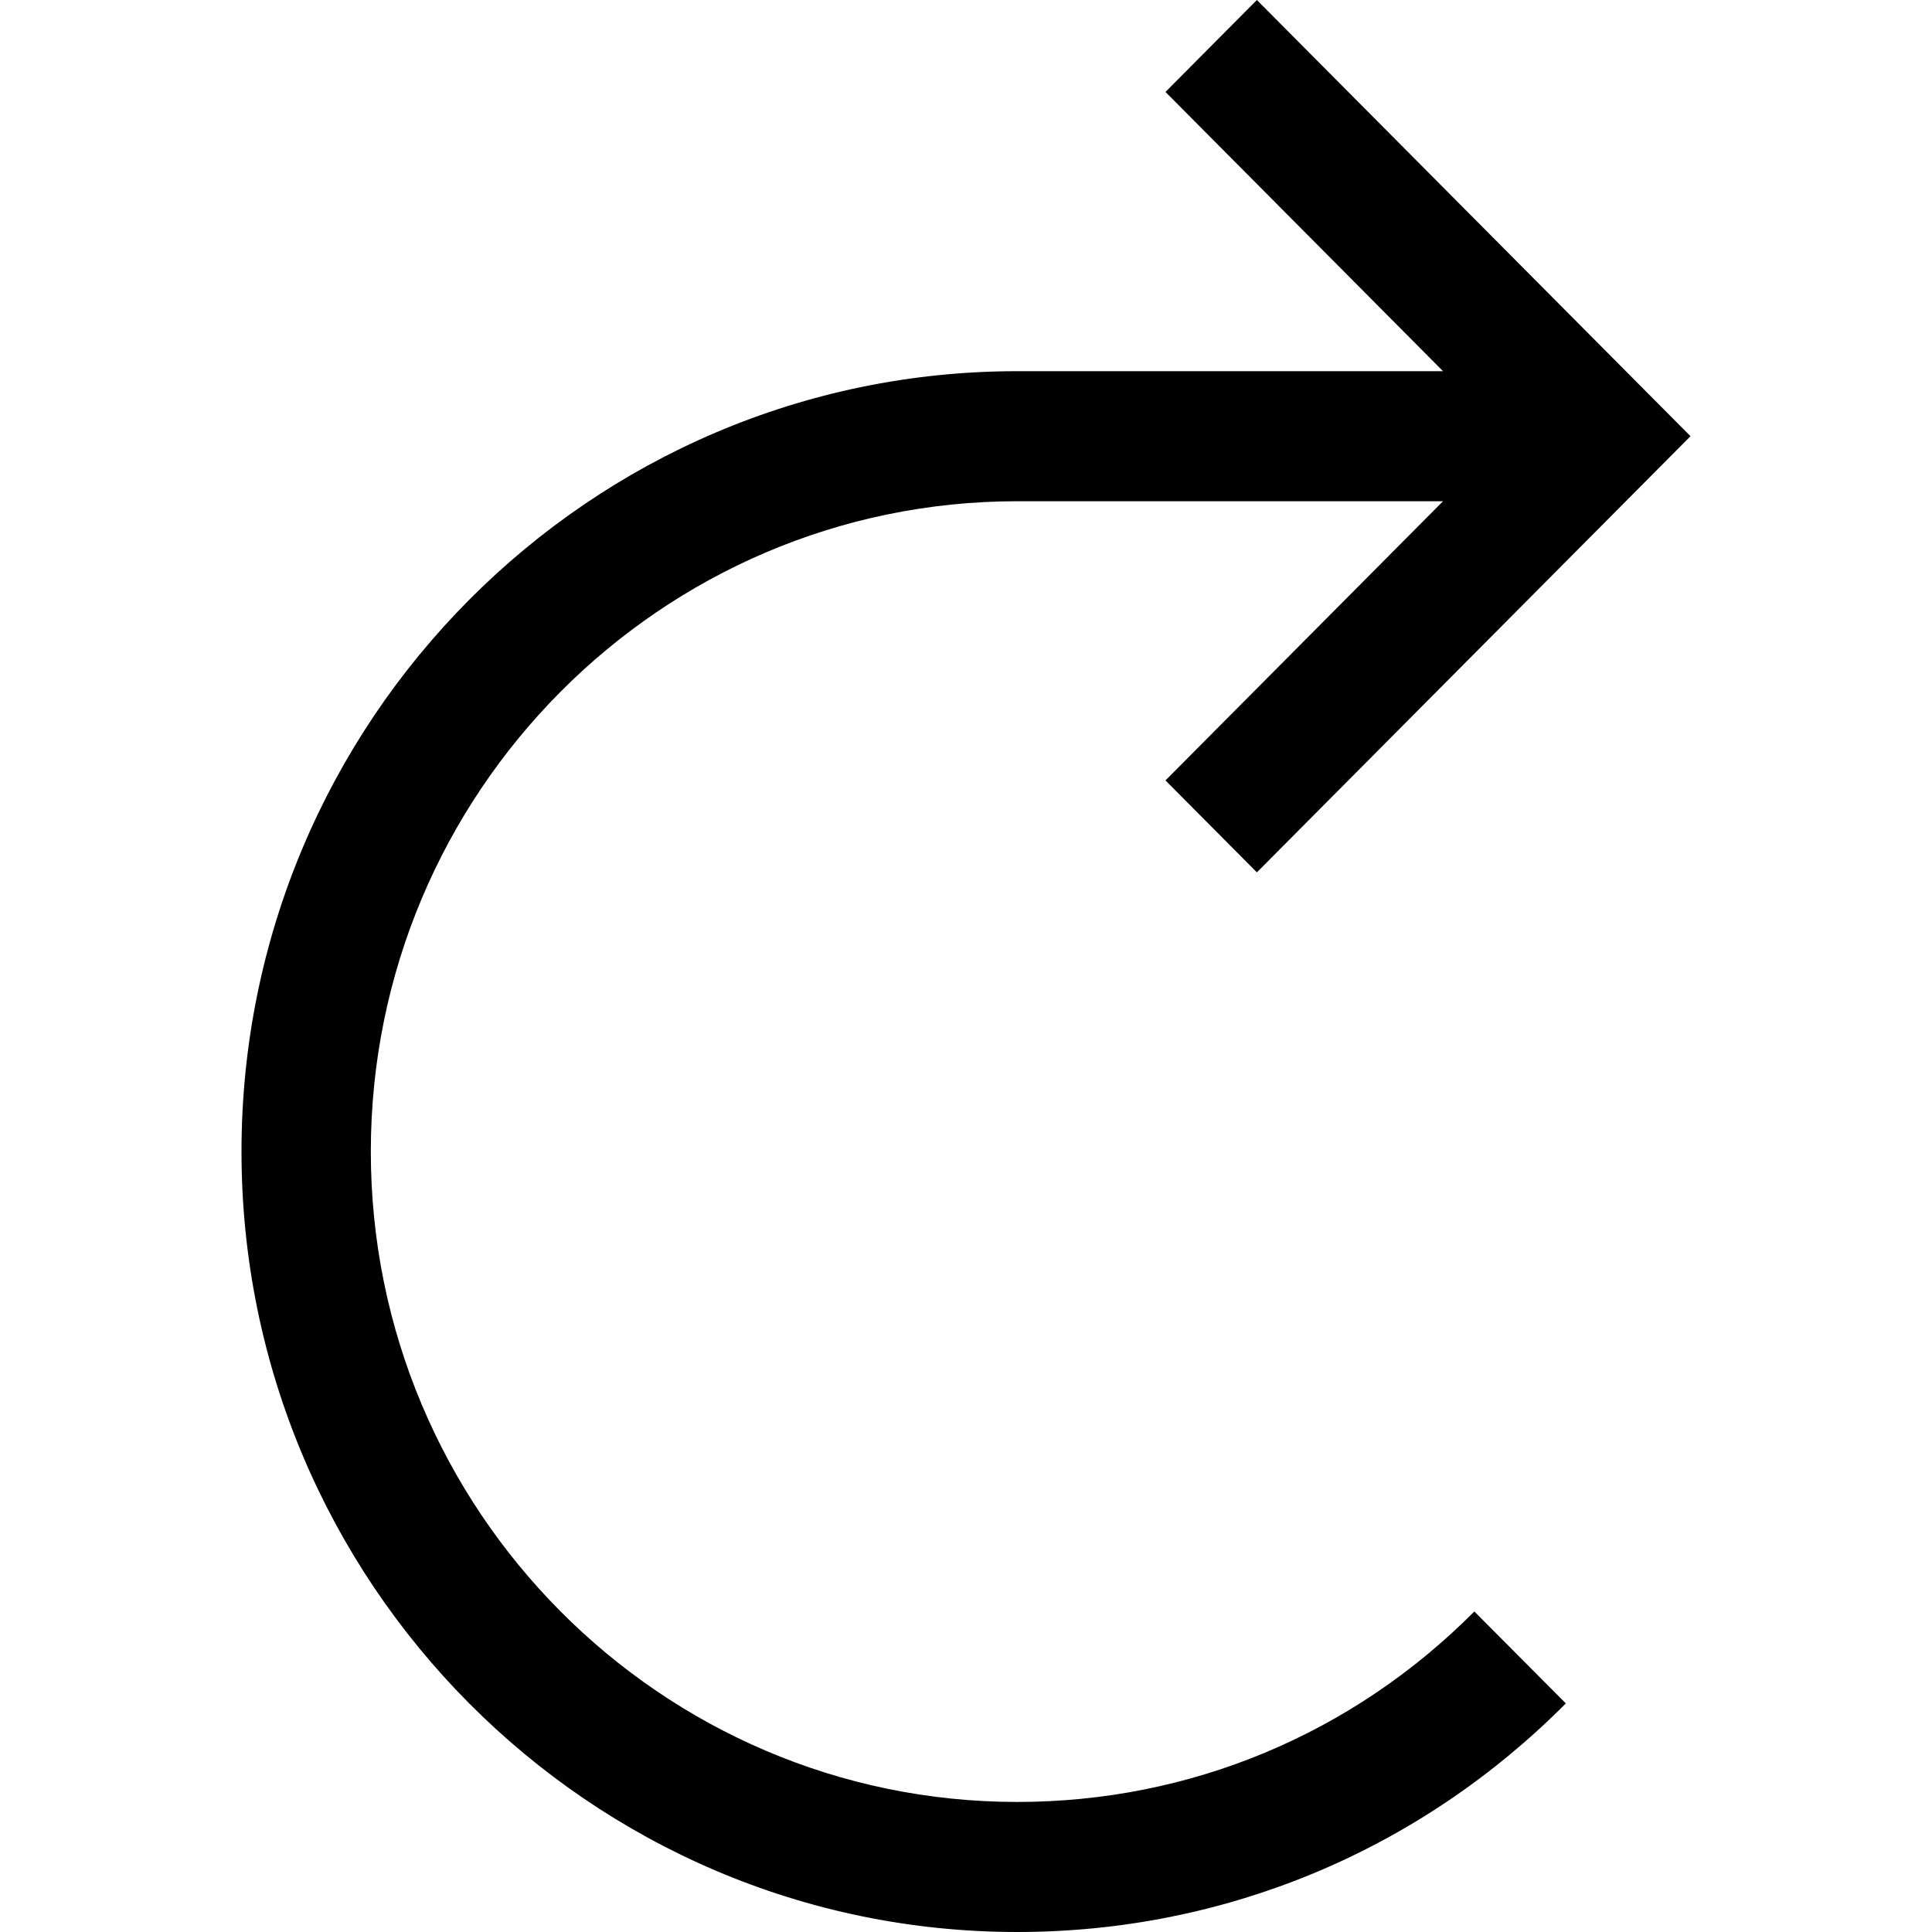 <svg width="32px" height="32px" viewBox="0 0 32 32" version="1.1" xmlns="http://www.w3.org/2000/svg" xmlns:xlink="http://www.w3.org/1999/xlink" fill-rule="evenodd">
  <path d="M16.849,29.846 C10.945,29.846 6.142,25.013 6.142,19.074 C6.142,13.134 10.945,8.302 16.849,8.302 L23.901,8.302 L19.304,12.926 L20.818,14.449 L28,7.225 L20.818,0 L19.304,1.523 L23.901,6.148 L16.849,6.148 C9.764,6.148 4,11.946 4,19.074 C4,26.202 9.764,32 16.849,32 C20.281,32 23.507,30.656 25.935,28.214 L24.42,26.691 C22.398,28.725 19.709,29.846 16.849,29.846 L16.849,29.846 L16.849,29.846 Z" id="Shape"></path>
</svg>
